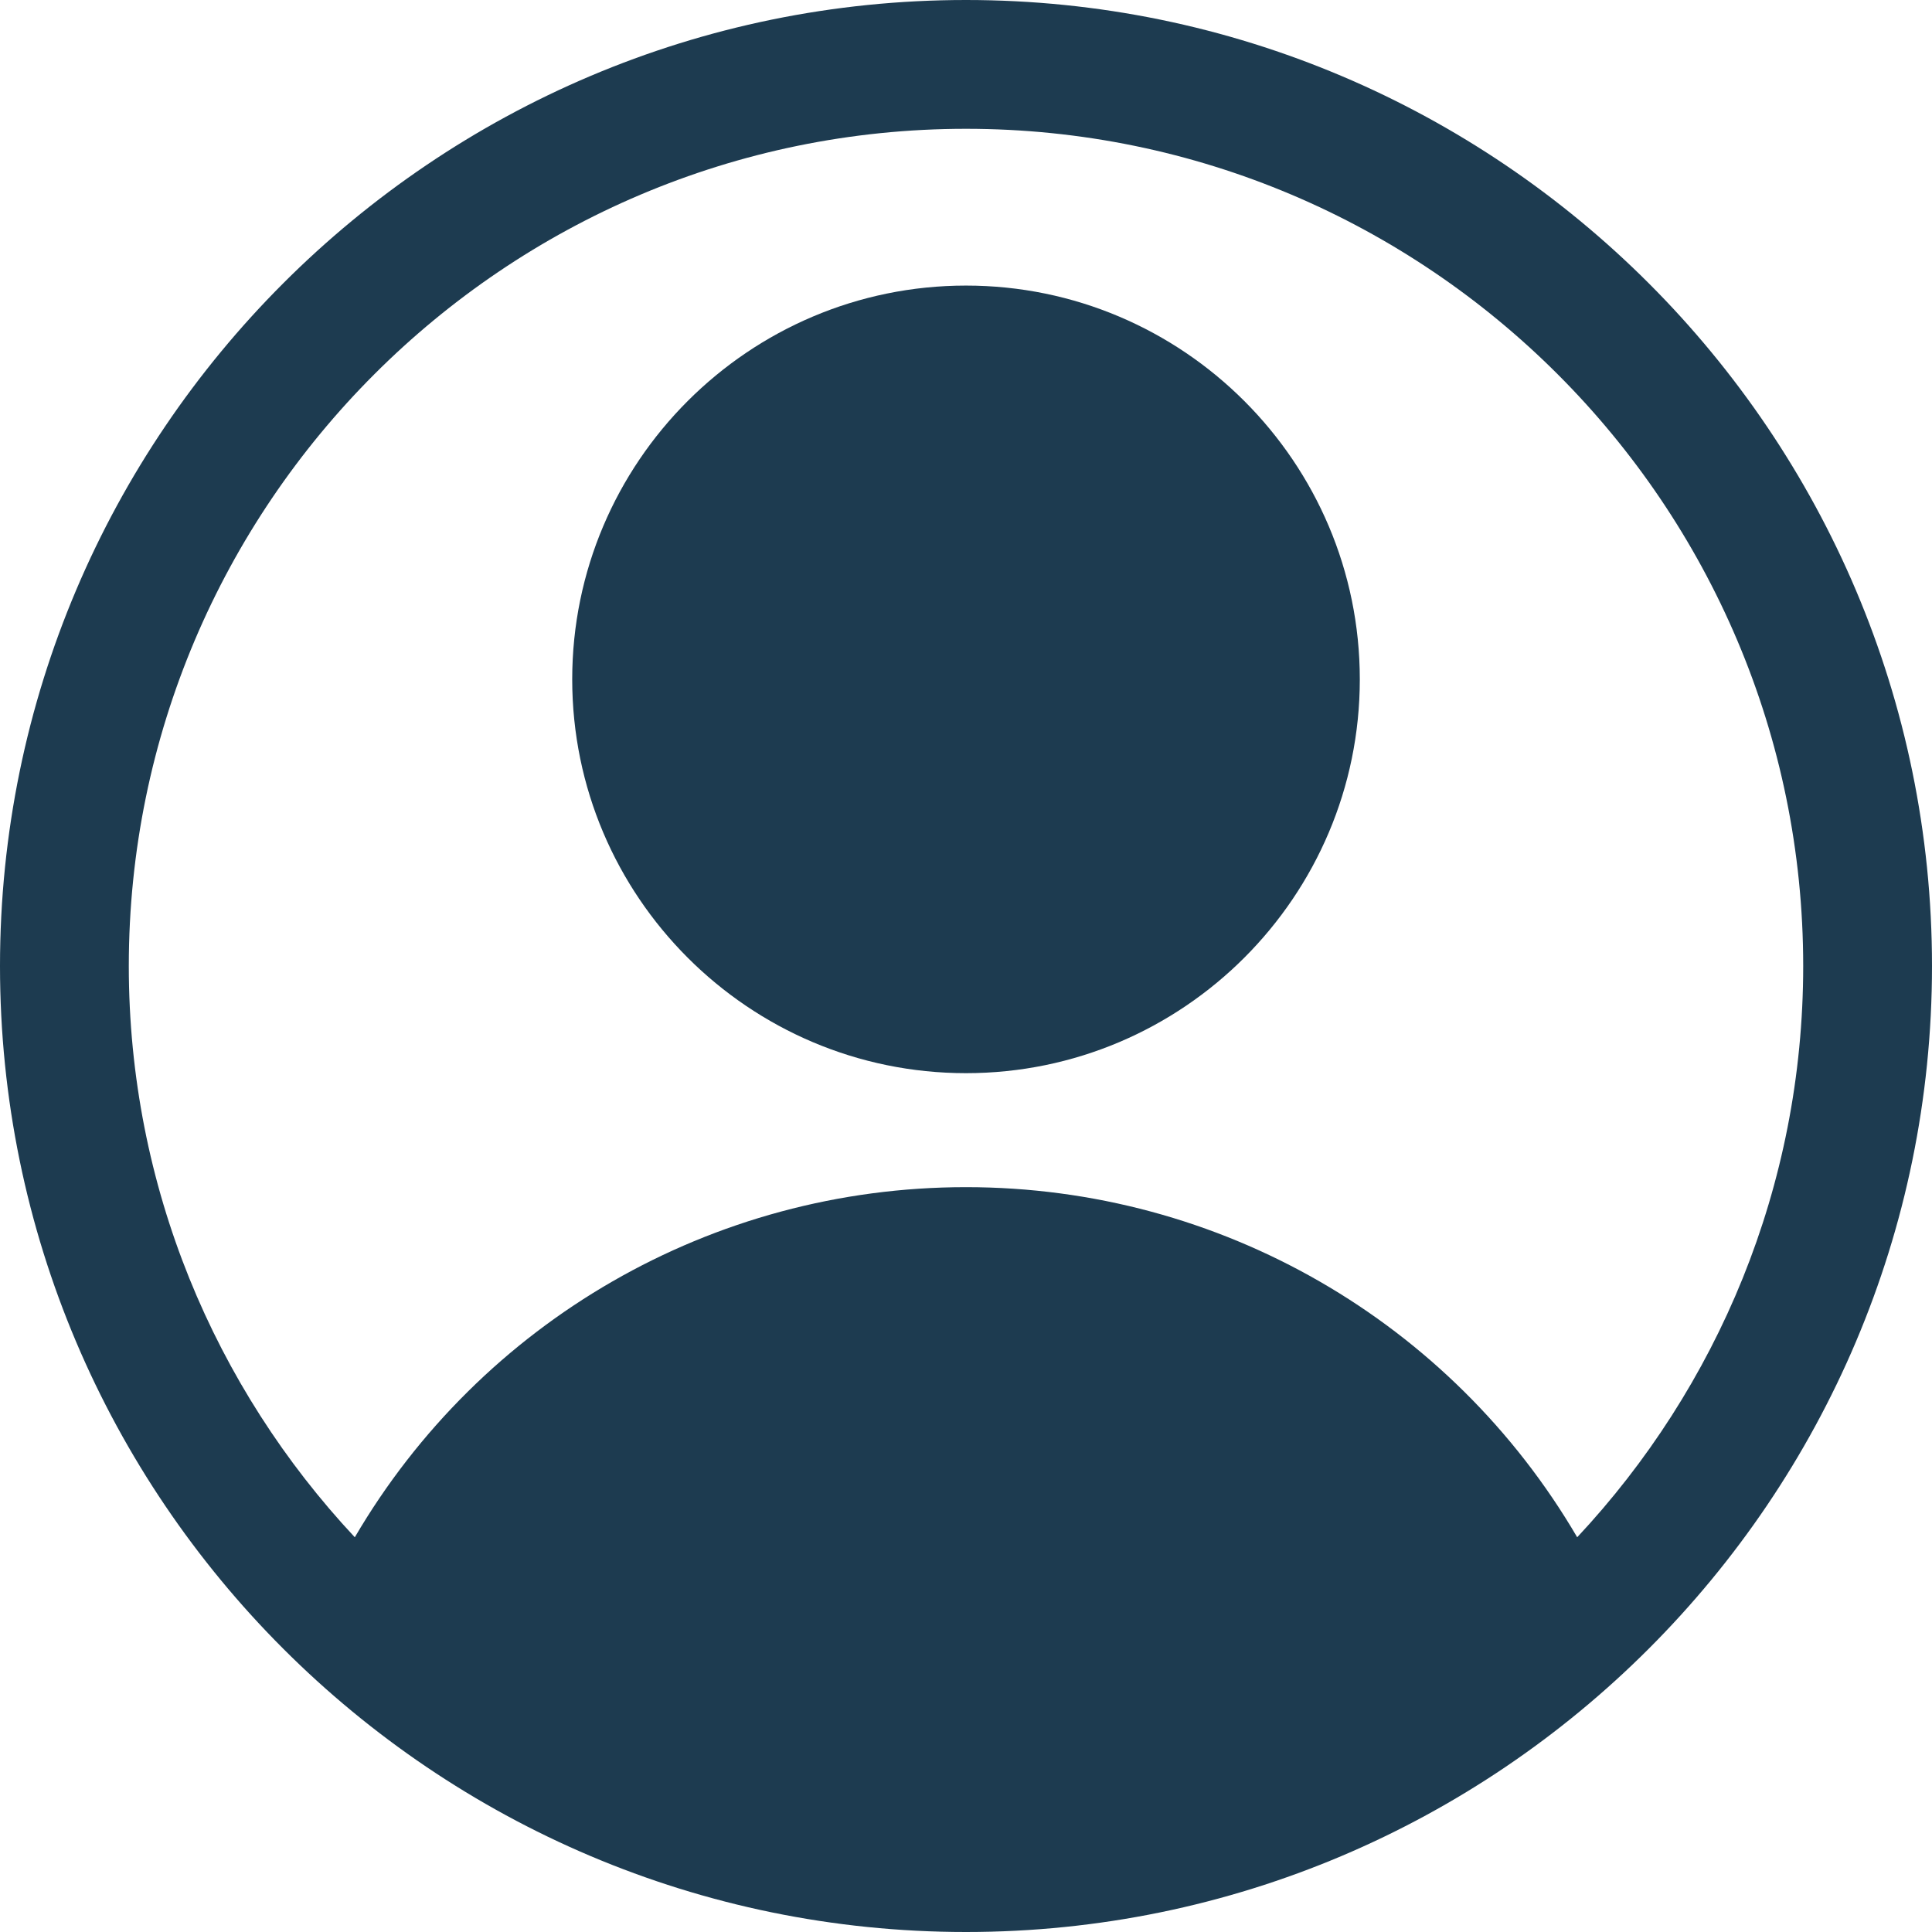 <svg xmlns="http://www.w3.org/2000/svg" xmlns:xlink="http://www.w3.org/1999/xlink" width="500" zoomAndPan="magnify" viewBox="0 0 375 375" height="500" preserveAspectRatio="xMidYMid meet" version="1.0"><path fill="#1d3b50" d="M 187.5 0 C 84.113 0 0 84.113 0 187.5 C 0 290.887 84.113 375 187.5 375 C 290.887 375 375 290.887 375 187.5 C 375 84.113 290.887 0 187.5 0 Z M 306.133 298.383 C 281.68 256.602 236.836 230.426 187.492 230.426 C 138.16 230.426 93.324 256.602 68.867 298.383 C 41.688 269.324 25 230.336 25 187.5 C 25 97.898 97.898 25 187.5 25 C 277.102 25 350 97.898 350 187.5 C 350 230.336 333.312 269.324 306.133 298.383 Z M 306.133 298.383 " fill-opacity="1" fill-rule="nonzero"/><path fill="#1d3b50" d="M 187.5 55.43 C 145.355 55.43 111.066 89.715 111.066 131.863 C 111.066 174.008 145.355 208.301 187.5 208.301 C 229.648 208.301 263.938 174.008 263.938 131.863 C 263.938 89.715 229.648 55.43 187.5 55.43 Z M 187.5 55.43 " fill-opacity="1" fill-rule="nonzero"/></svg>